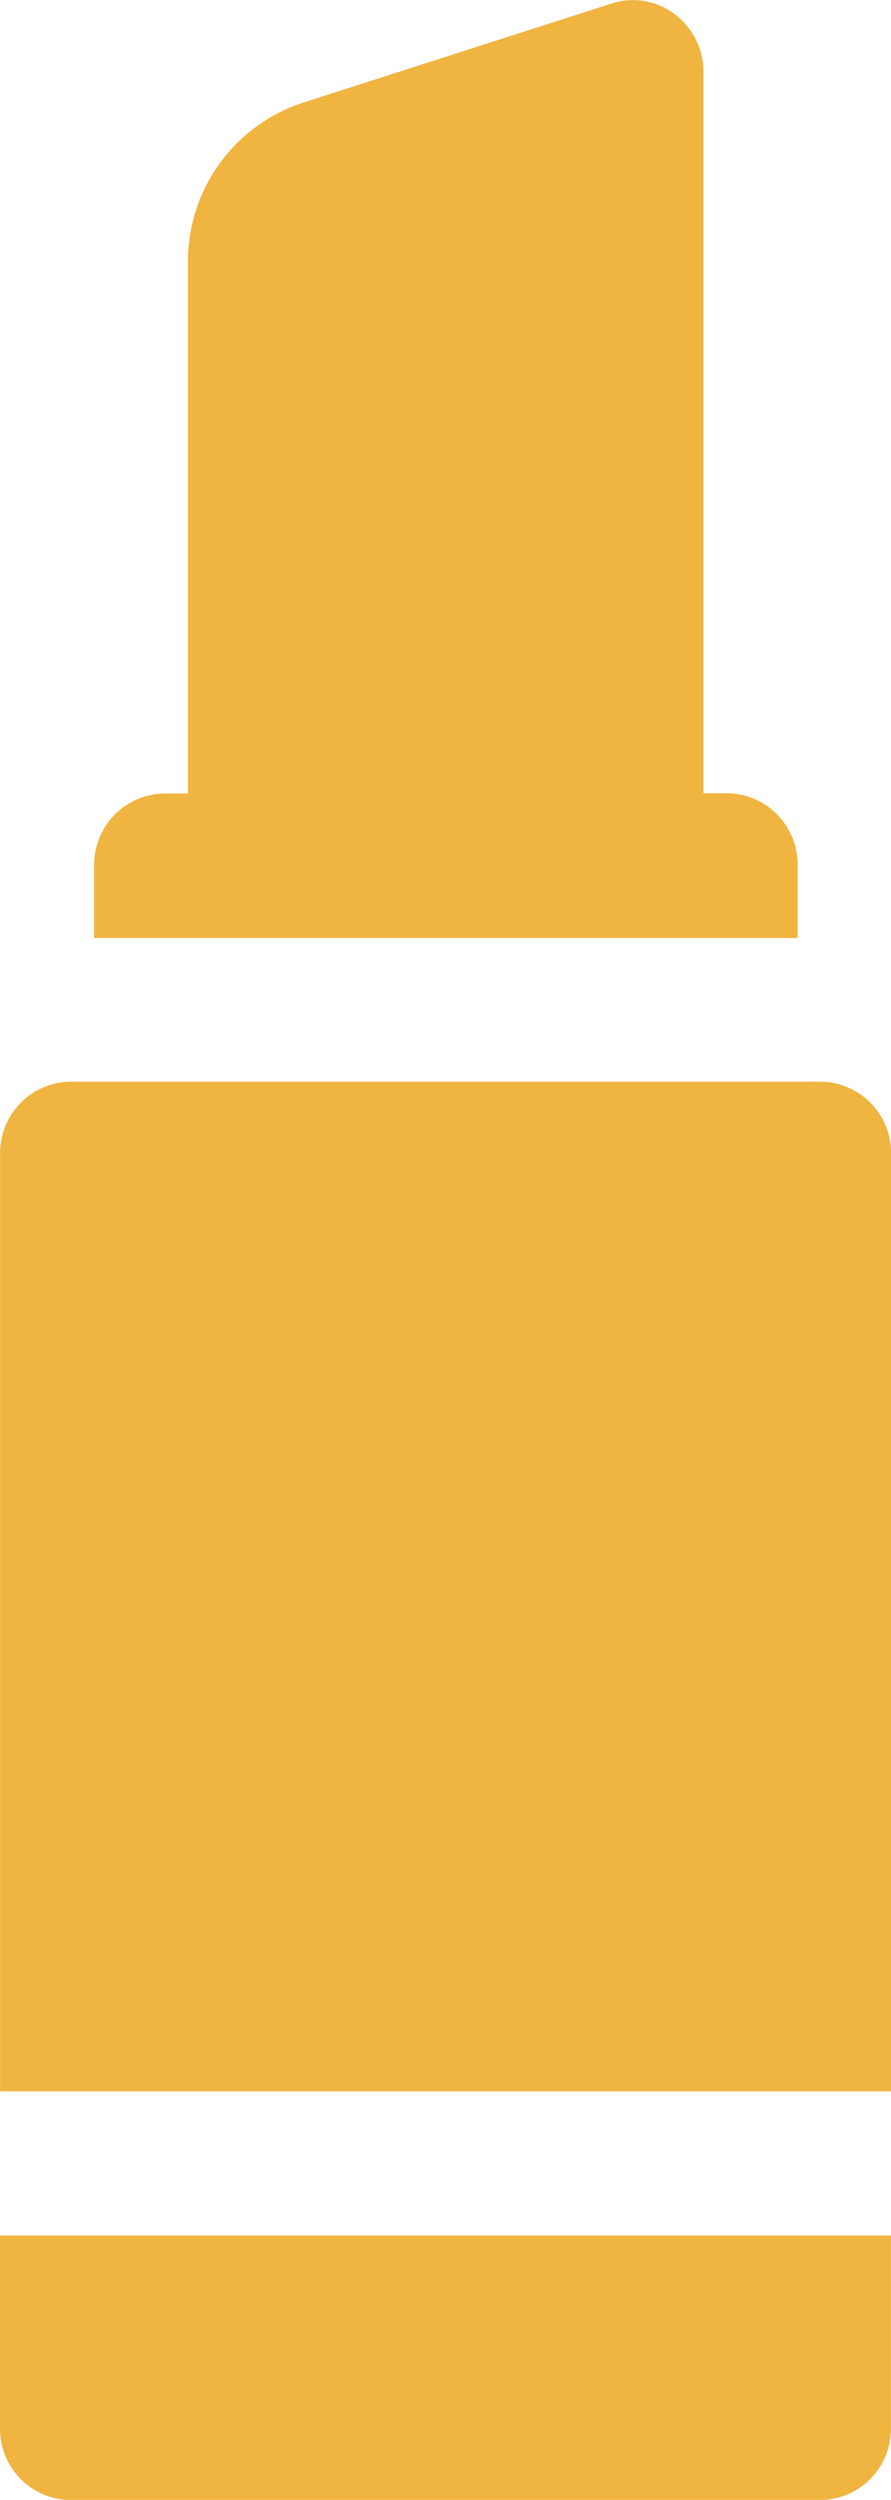 <svg xmlns="http://www.w3.org/2000/svg" id="lipstick" width="9.871" height="27.673" viewBox="0 0 9.871 27.673">
    <defs>
        <style>
            .cls-1{fill:#f0b440}
        </style>
    </defs>
    <g id="Group_550" data-name="Group 550" transform="translate(0 11.974)">
        <g id="Group_549" data-name="Group 549">
            <path id="Path_443" d="M171.554 221.539h-8.312a.789.789 0 0 0-.779.8v10.377h9.871v-10.379a.789.789 0 0 0-.78-.798z" class="cls-1" data-name="Path 443" transform="translate(-162.462 -221.539)"/>
        </g>
    </g>
    <g id="Group_552" data-name="Group 552" transform="translate(0 24.746)">
        <g id="Group_551" data-name="Group 551">
            <path id="Path_444" d="M162.462 457.846v2.129a.789.789 0 0 0 .779.8h8.312a.789.789 0 0 0 .779-.8v-2.129z" class="cls-1" data-name="Path 444" transform="translate(-162.462 -457.846)"/>
        </g>
    </g>
    <g id="Group_554" data-name="Group 554" transform="translate(1.039)">
        <g id="Group_553" data-name="Group 553">
            <path id="Path_445" d="M189.168 8.781h-.26V.8a.8.8 0 0 0-.318-.643.764.764 0 0 0-.69-.121l-3.427 1.1a1.85 1.85 0 0 0-1.276 1.778v5.87h-.26a.789.789 0 0 0-.779.8v.8h7.793v-.8a.789.789 0 0 0-.783-.803z" class="cls-1" data-name="Path 445" transform="translate(-182.154)"/>
        </g>
    </g>
</svg>
